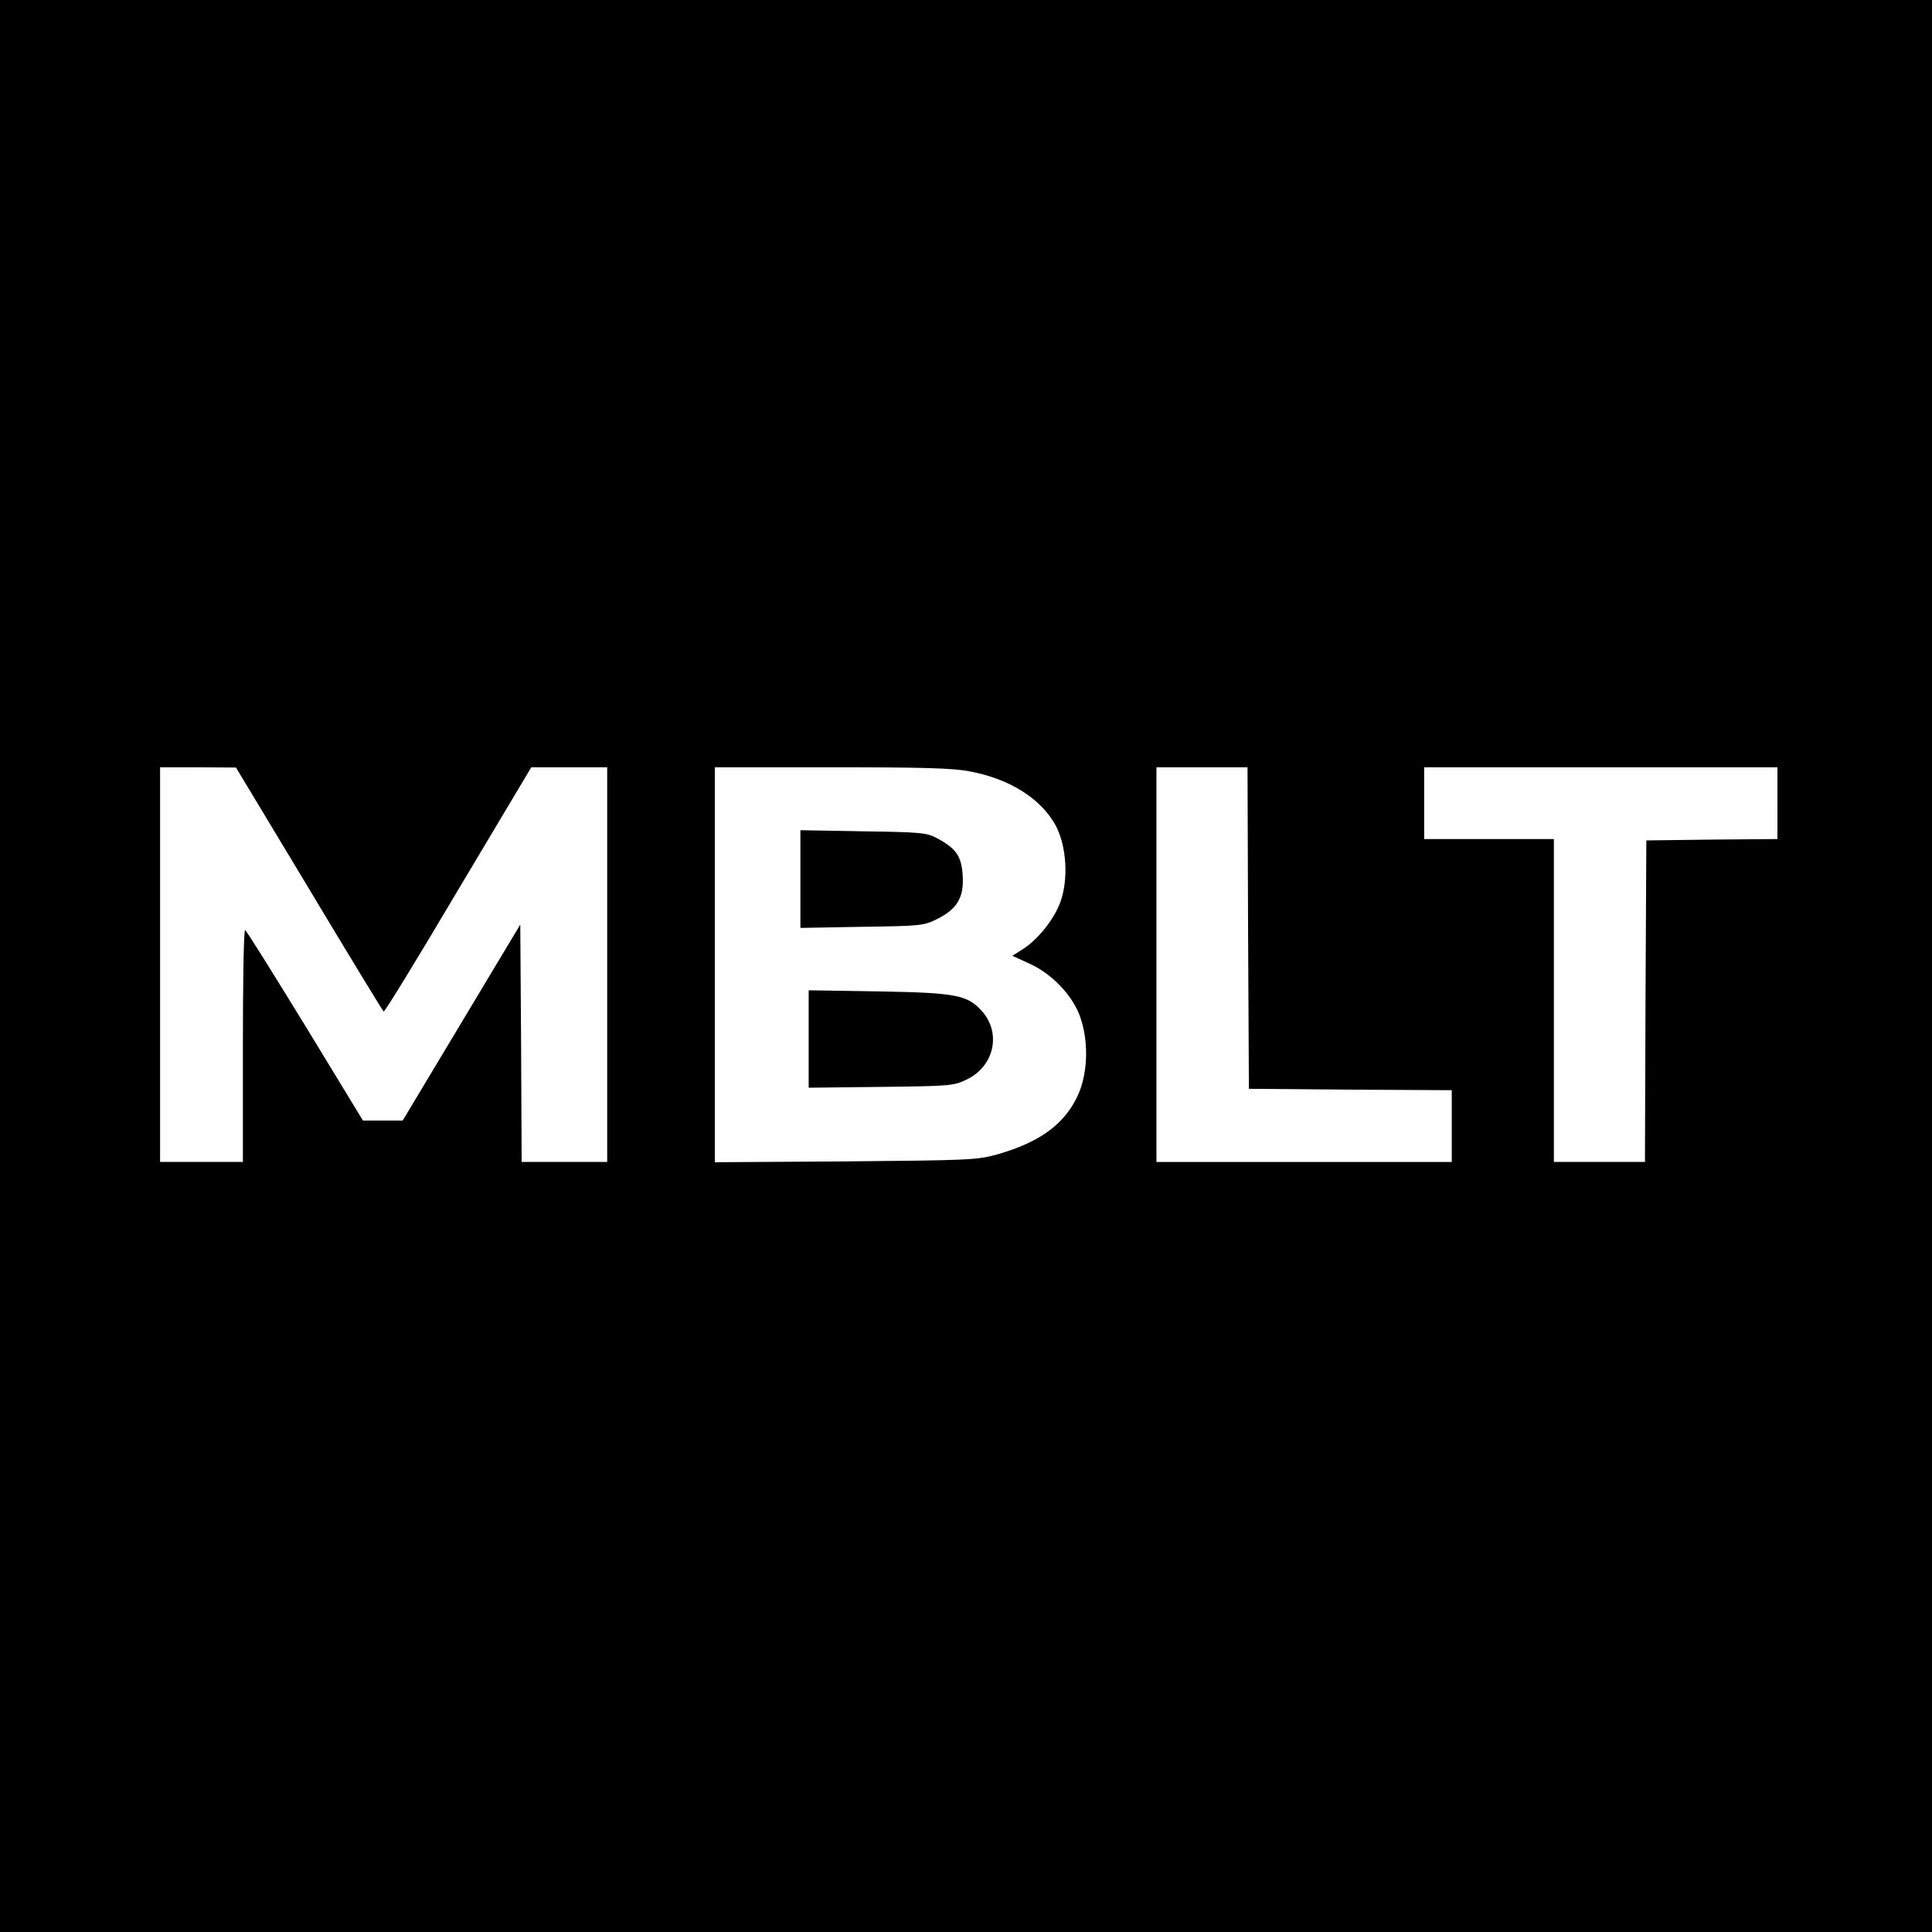 <?xml version="1.0" standalone="no"?>
<!DOCTYPE svg PUBLIC "-//W3C//DTD SVG 20010904//EN"
 "http://www.w3.org/TR/2001/REC-SVG-20010904/DTD/svg10.dtd">
<svg version="1.0" xmlns="http://www.w3.org/2000/svg"
 width="700pt" height="700pt" viewBox="0 0 700 700"
 preserveAspectRatio="xMidYMid meet">
<g transform="translate(0,700) scale(0.1,-0.1)"
fill="#000000" stroke="none">
<path d="M0 3500 l0 -3500 3500 0 3500 0 0 3500 0 3500 -3500 0 -3500 0 0
-3500z m1120 279 c145 -242 267 -442 270 -444 4 -2 125 196 270 441 l265 444
137 0 138 0 0 -715 0 -715 -155 0 -155 0 -2 430 -3 430 -213 -355 -213 -355
-72 0 -72 0 -210 345 c-116 189 -213 345 -217 345 -5 0 -8 -189 -8 -420 l0
-420 -150 0 -150 0 0 715 0 715 138 0 137 -1 265 -440z m2394 426 c145 -27
258 -99 311 -196 40 -75 47 -197 16 -280 -24 -63 -83 -136 -138 -170 l-35 -22
61 -28 c80 -36 152 -110 182 -186 34 -89 32 -208 -5 -290 -48 -106 -139 -172
-294 -216 -72 -20 -105 -21 -549 -25 l-473 -3 0 715 0 716 424 0 c330 0 441
-3 500 -15z m1008 -567 l3 -583 368 -3 367 -2 0 -130 0 -130 -535 0 -535 0 0
715 0 715 165 0 165 0 2 -582z m1918 452 l0 -130 -237 -2 -238 -3 -3 -582 -2
-583 -165 0 -165 0 0 585 0 585 -235 0 -235 0 0 130 0 130 640 0 640 0 0 -130z"/>
<path d="M2900 3815 l0 -177 223 4 c213 3 224 4 272 28 73 36 98 79 93 157 -4
71 -24 99 -93 136 -37 20 -58 22 -267 25 l-228 4 0 -177z"/>
<path d="M2930 3235 l0 -176 263 3 c256 3 263 4 312 28 97 48 123 166 54 245
-53 60 -93 68 -376 73 l-253 4 0 -177z"/>
</g>
</svg>

